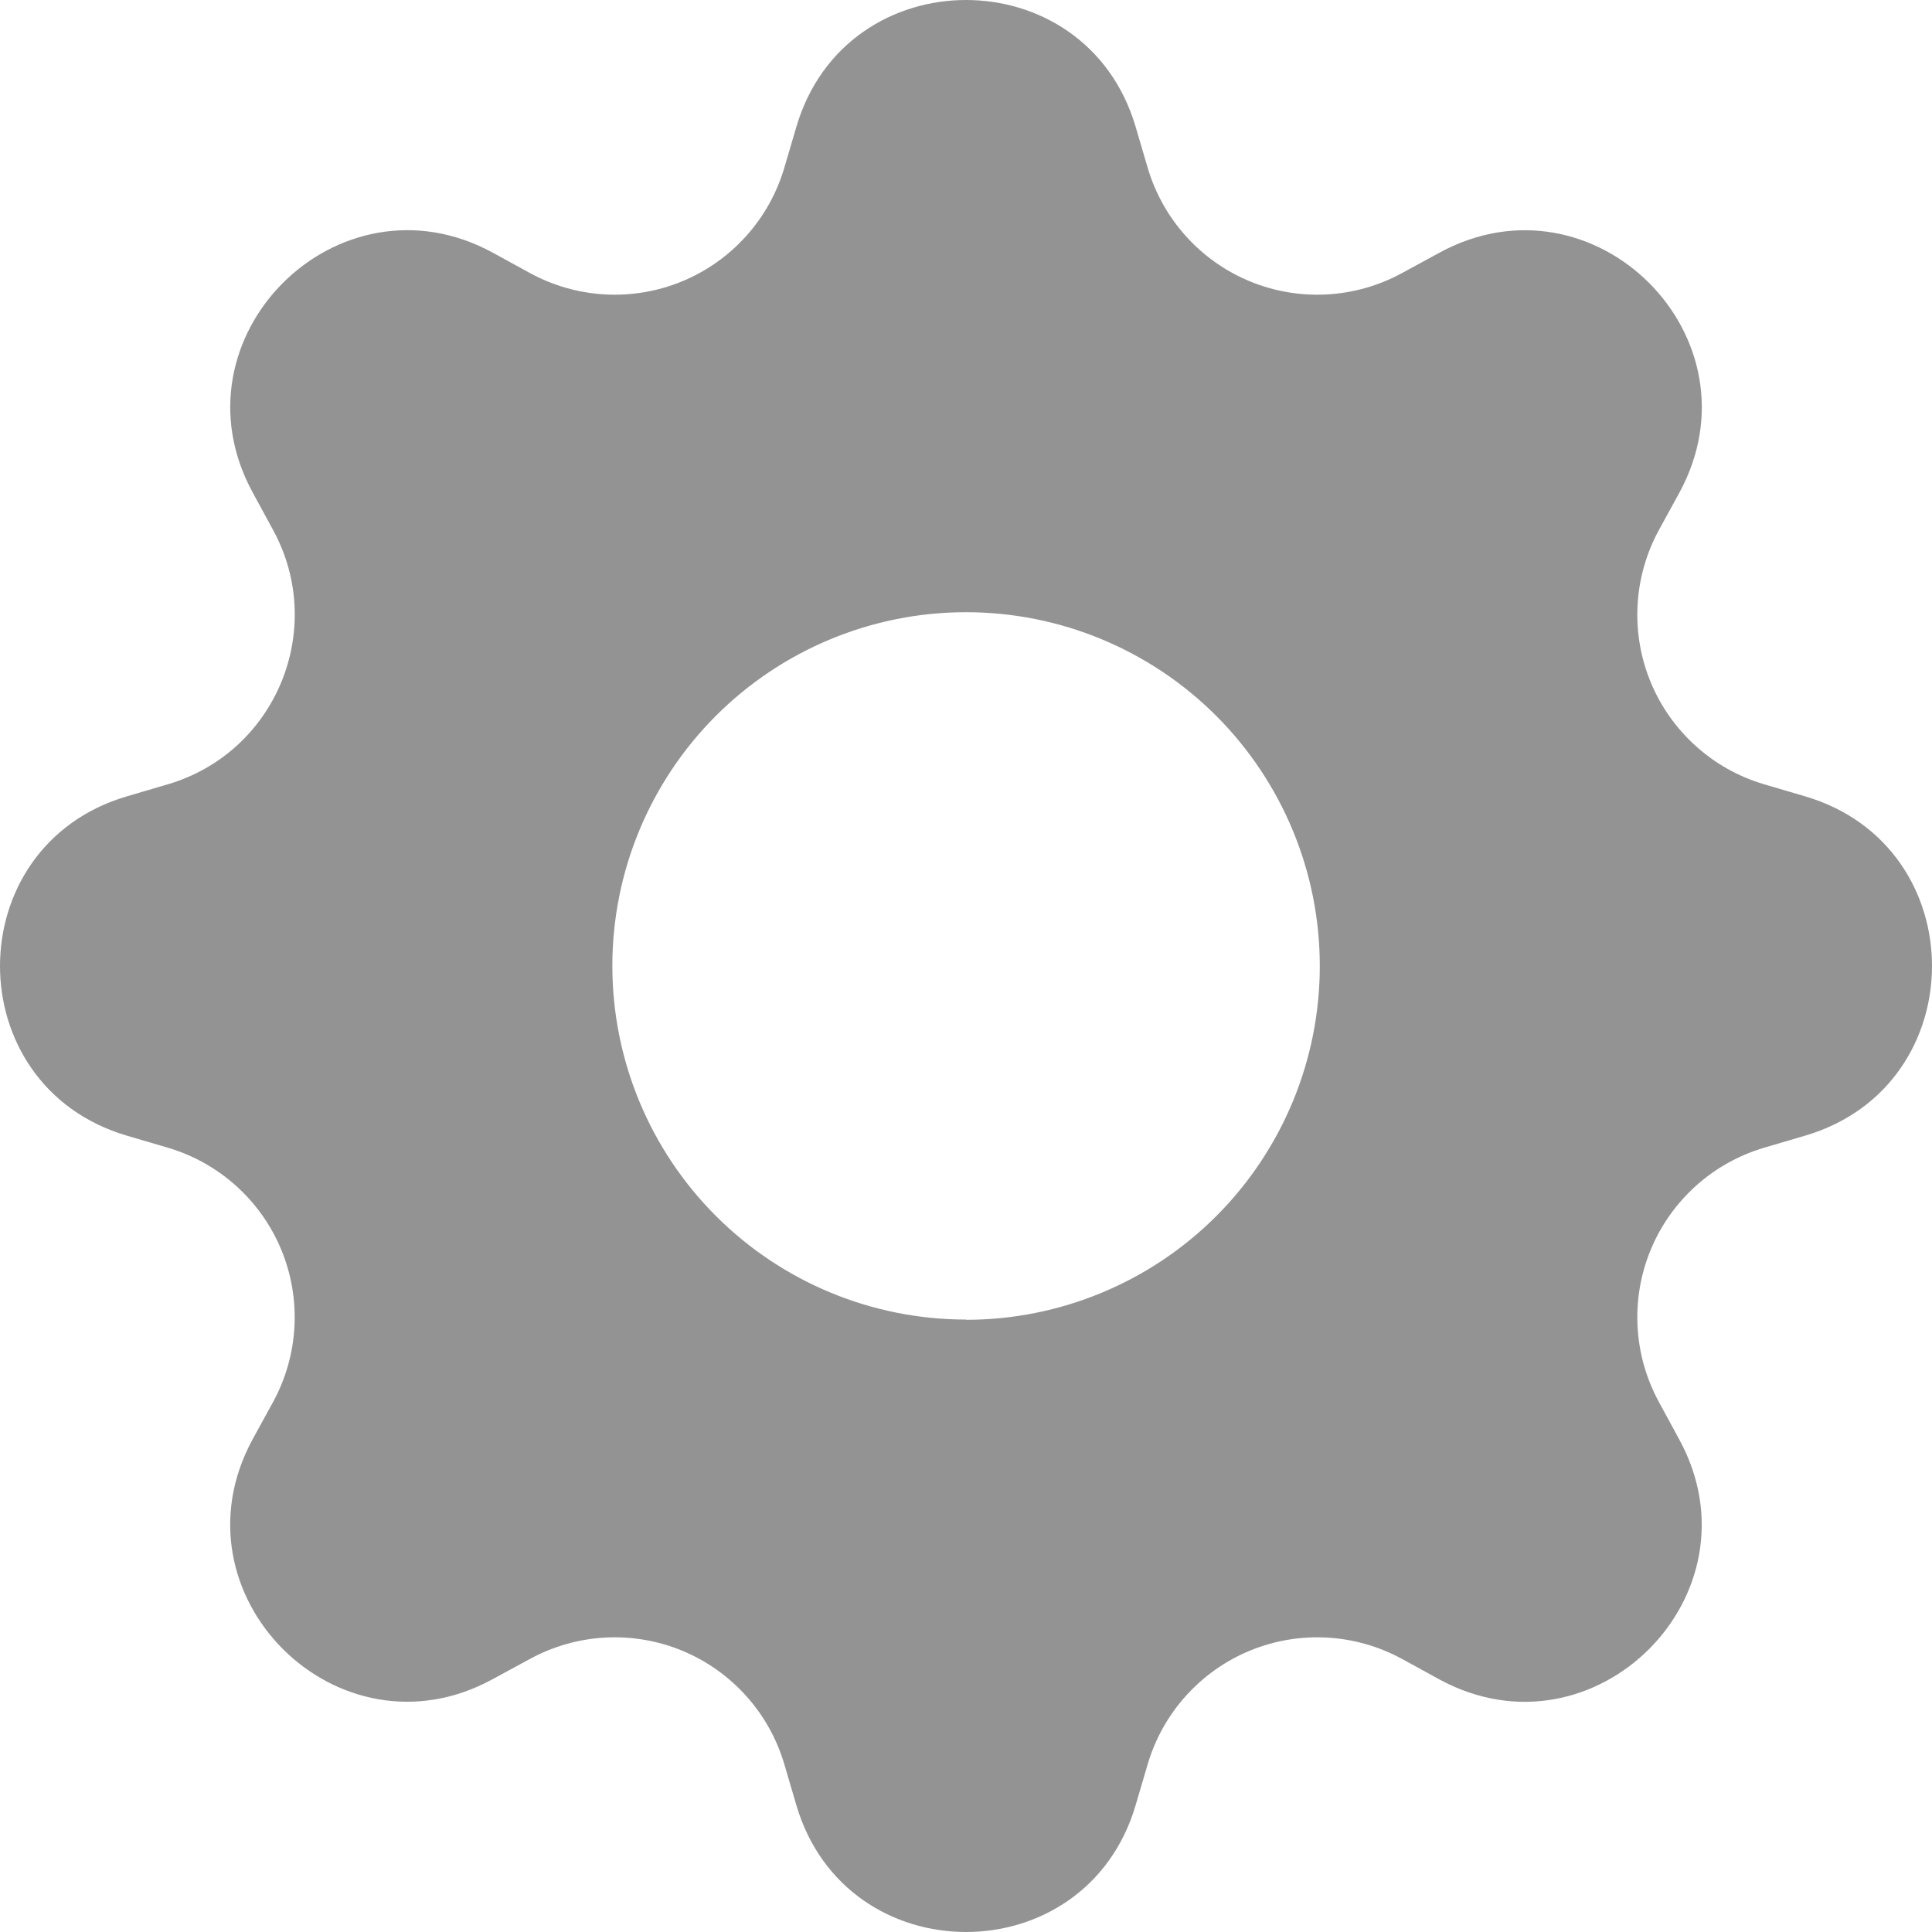 <svg width="40" height="40" viewBox="0 0 40 40" fill="none" xmlns="http://www.w3.org/2000/svg">
<path fill-rule="evenodd" clip-rule="evenodd" d="M23.512 2.625C22.48 -0.875 17.52 -0.875 16.488 2.625L16.238 3.475C16.083 3.999 15.814 4.482 15.448 4.888C15.083 5.294 14.632 5.614 14.127 5.823C13.623 6.032 13.078 6.125 12.532 6.096C11.987 6.067 11.455 5.916 10.975 5.655L10.2 5.23C6.992 3.485 3.485 6.992 5.232 10.197L5.655 10.975C6.77 13.025 5.713 15.578 3.475 16.238L2.625 16.488C-0.875 17.52 -0.875 22.48 2.625 23.512L3.475 23.762C3.999 23.917 4.482 24.186 4.888 24.552C5.294 24.917 5.614 25.368 5.823 25.873C6.032 26.377 6.125 26.922 6.096 27.468C6.067 28.013 5.916 28.545 5.655 29.025L5.23 29.8C3.485 33.008 6.992 36.515 10.197 34.767L10.975 34.345C11.455 34.084 11.987 33.933 12.532 33.904C13.078 33.875 13.623 33.968 14.127 34.177C14.632 34.386 15.083 34.706 15.448 35.112C15.814 35.518 16.083 36.001 16.238 36.525L16.488 37.375C17.52 40.875 22.48 40.875 23.512 37.375L23.762 36.525C23.917 36.001 24.186 35.518 24.552 35.112C24.917 34.706 25.368 34.386 25.873 34.177C26.377 33.968 26.922 33.875 27.468 33.904C28.013 33.933 28.545 34.084 29.025 34.345L29.8 34.77C33.008 36.515 36.515 33.008 34.767 29.802L34.345 29.025C34.084 28.545 33.933 28.013 33.904 27.468C33.875 26.922 33.968 26.377 34.177 25.873C34.386 25.368 34.706 24.917 35.112 24.552C35.518 24.186 36.001 23.917 36.525 23.762L37.375 23.512C40.875 22.48 40.875 17.52 37.375 16.488L36.525 16.238C36.001 16.083 35.518 15.814 35.112 15.448C34.706 15.083 34.386 14.632 34.177 14.127C33.968 13.623 33.875 13.078 33.904 12.532C33.933 11.987 34.084 11.455 34.345 10.975L34.77 10.2C36.515 6.992 33.008 3.485 29.802 5.232L29.025 5.655C28.545 5.916 28.013 6.067 27.468 6.096C26.922 6.125 26.377 6.032 25.873 5.823C25.368 5.614 24.917 5.294 24.552 4.888C24.186 4.482 23.917 3.999 23.762 3.475L23.512 2.625ZM20 27.325C21.943 27.325 23.806 26.553 25.18 25.18C26.553 23.806 27.325 21.943 27.325 20C27.325 18.057 26.553 16.194 25.18 14.82C23.806 13.447 21.943 12.675 20 12.675C18.058 12.675 16.195 13.447 14.822 14.82C13.449 16.193 12.678 18.055 12.678 19.997C12.678 21.939 13.449 23.802 14.822 25.175C16.195 26.549 18.058 27.32 20 27.32V27.325Z" fill="#939393"/>
</svg>

